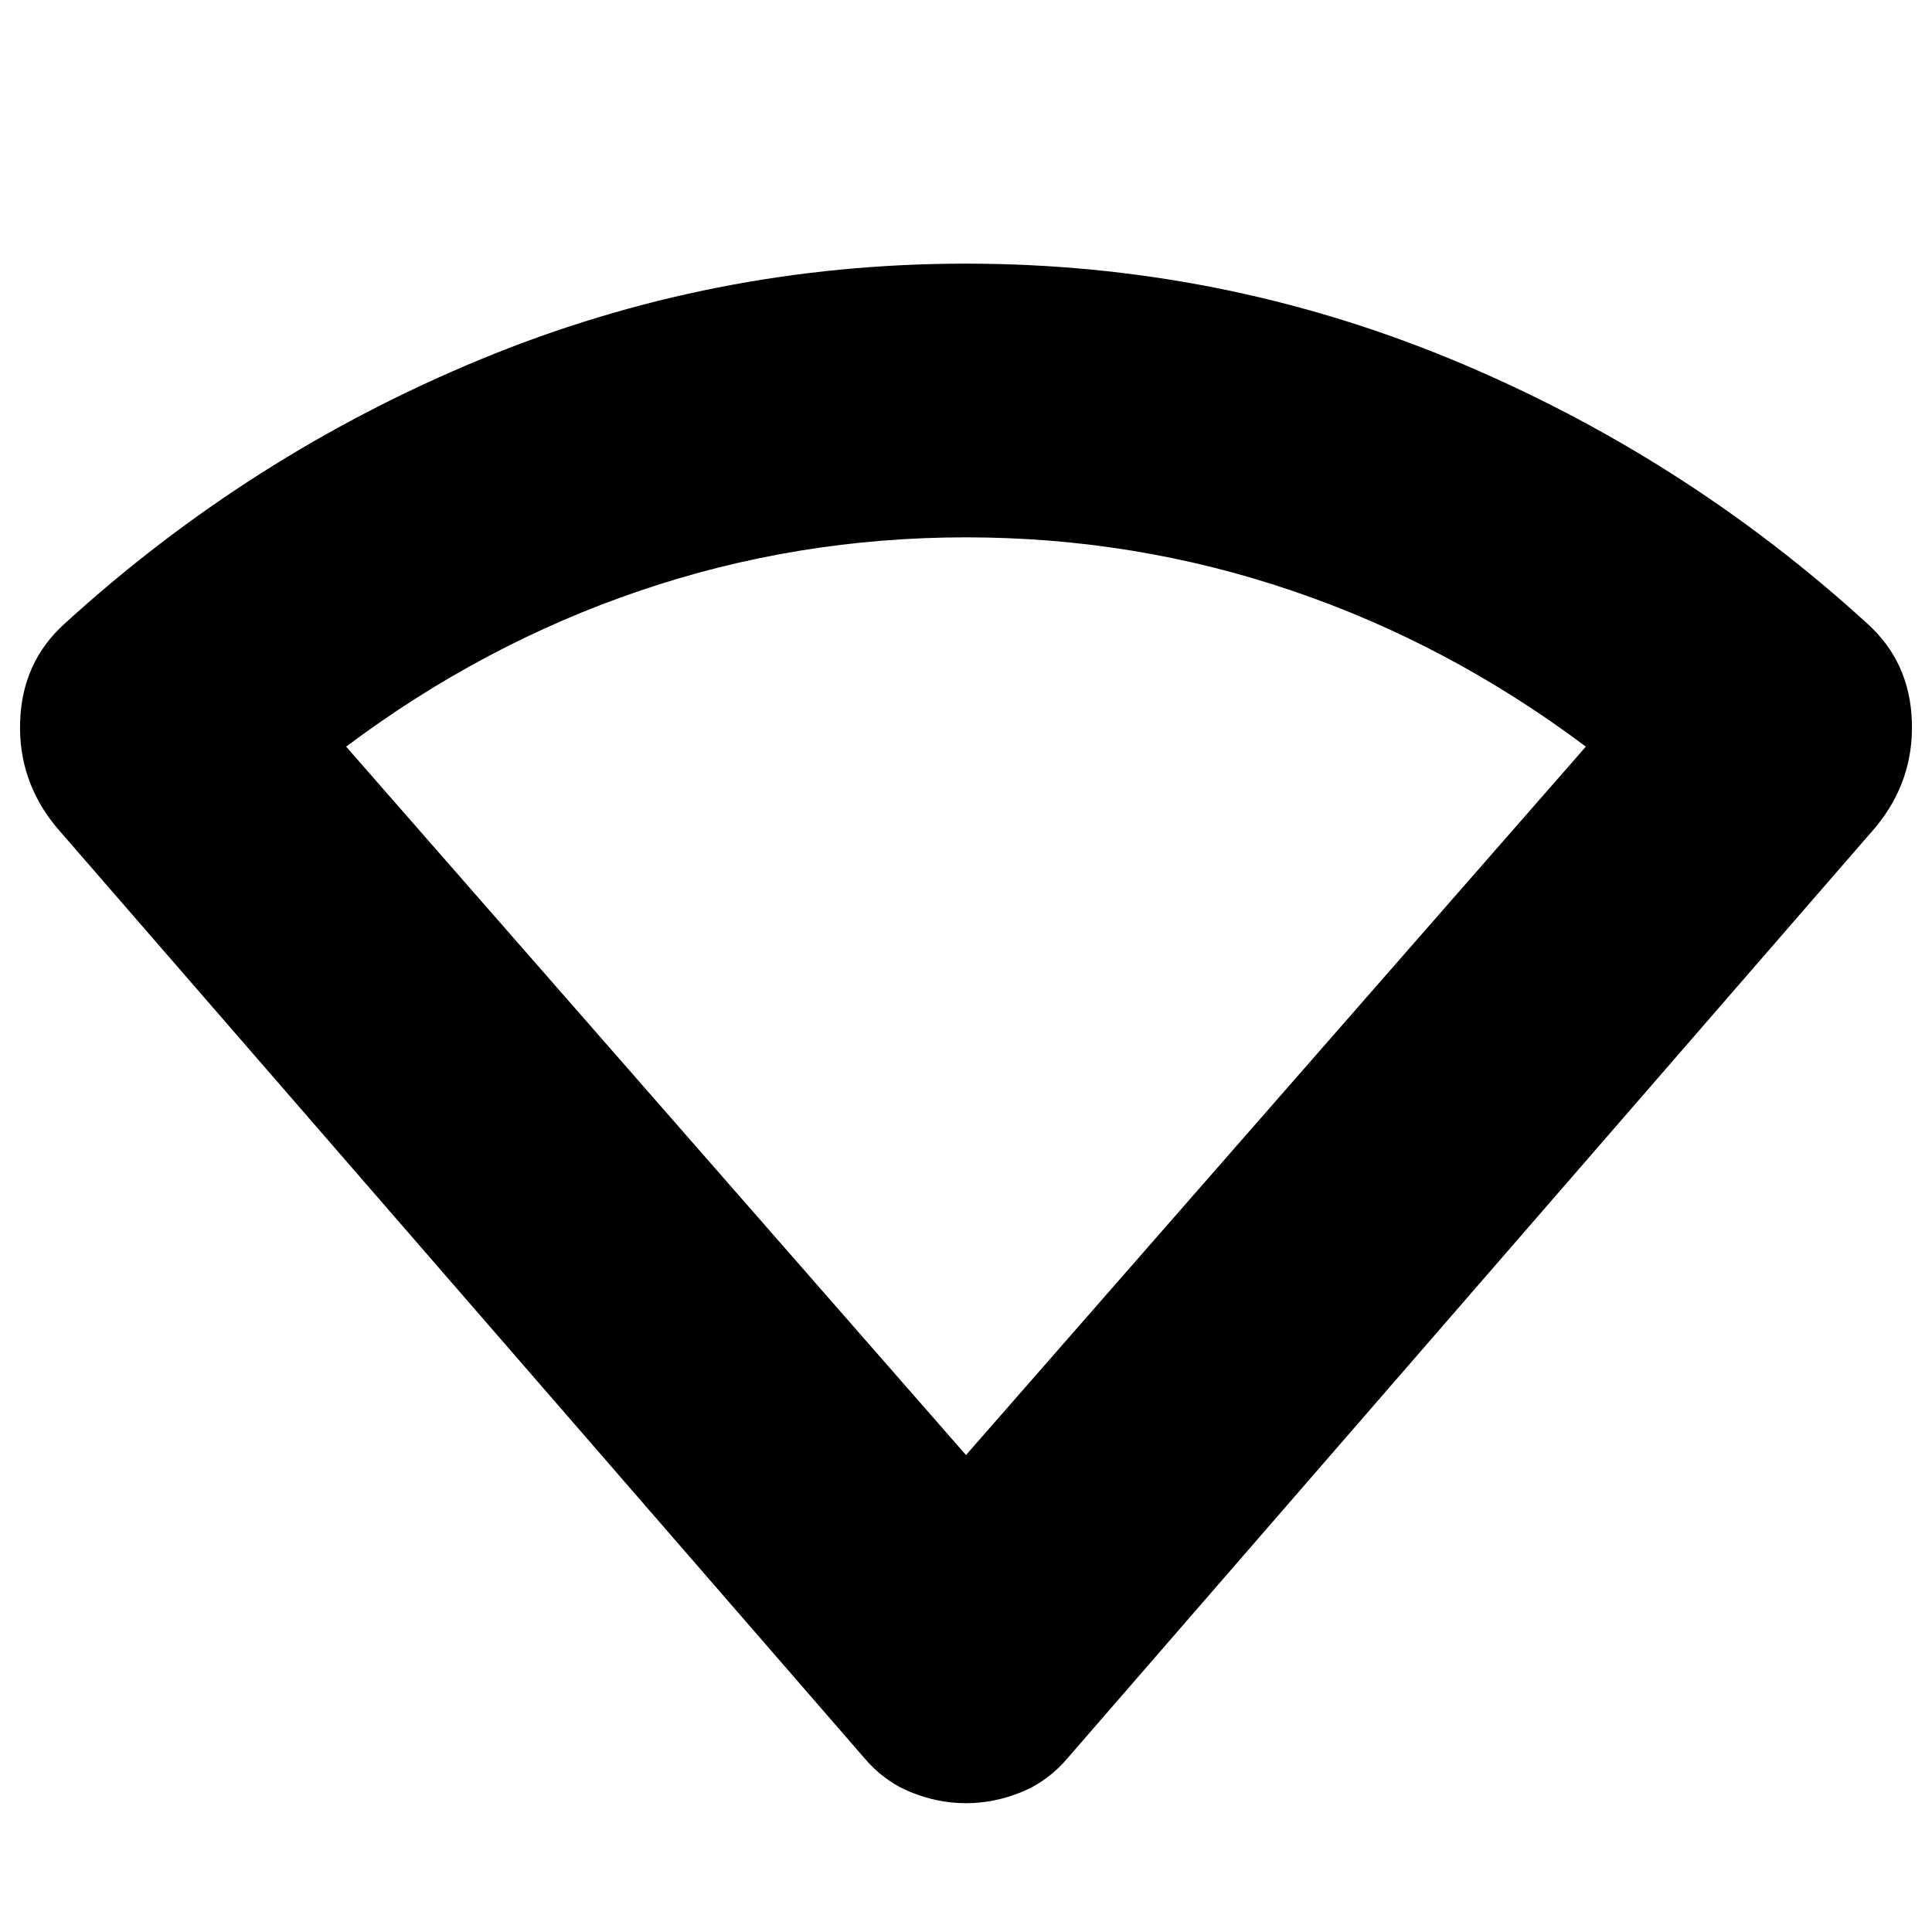 <svg xmlns="http://www.w3.org/2000/svg" height="24" width="24"><path d="M12 22.4q-.35 0-.688-.138-.337-.137-.587-.437L.7 10.275Q.225 9.7.25 8.962.275 8.225.8 7.75q2.3-2.1 5.175-3.288Q8.85 3.275 12 3.275q3.15 0 6.025 1.187Q20.9 5.65 23.2 7.75q.525.475.55 1.212.025.738-.45 1.313l-10.025 11.55q-.25.3-.587.437-.338.138-.688.138Zm0-4.325 7.7-8.8Q18 8 16.05 7.338 14.1 6.675 12 6.675q-2.1 0-4.05.663Q6 8 4.3 9.275Z"/></svg>